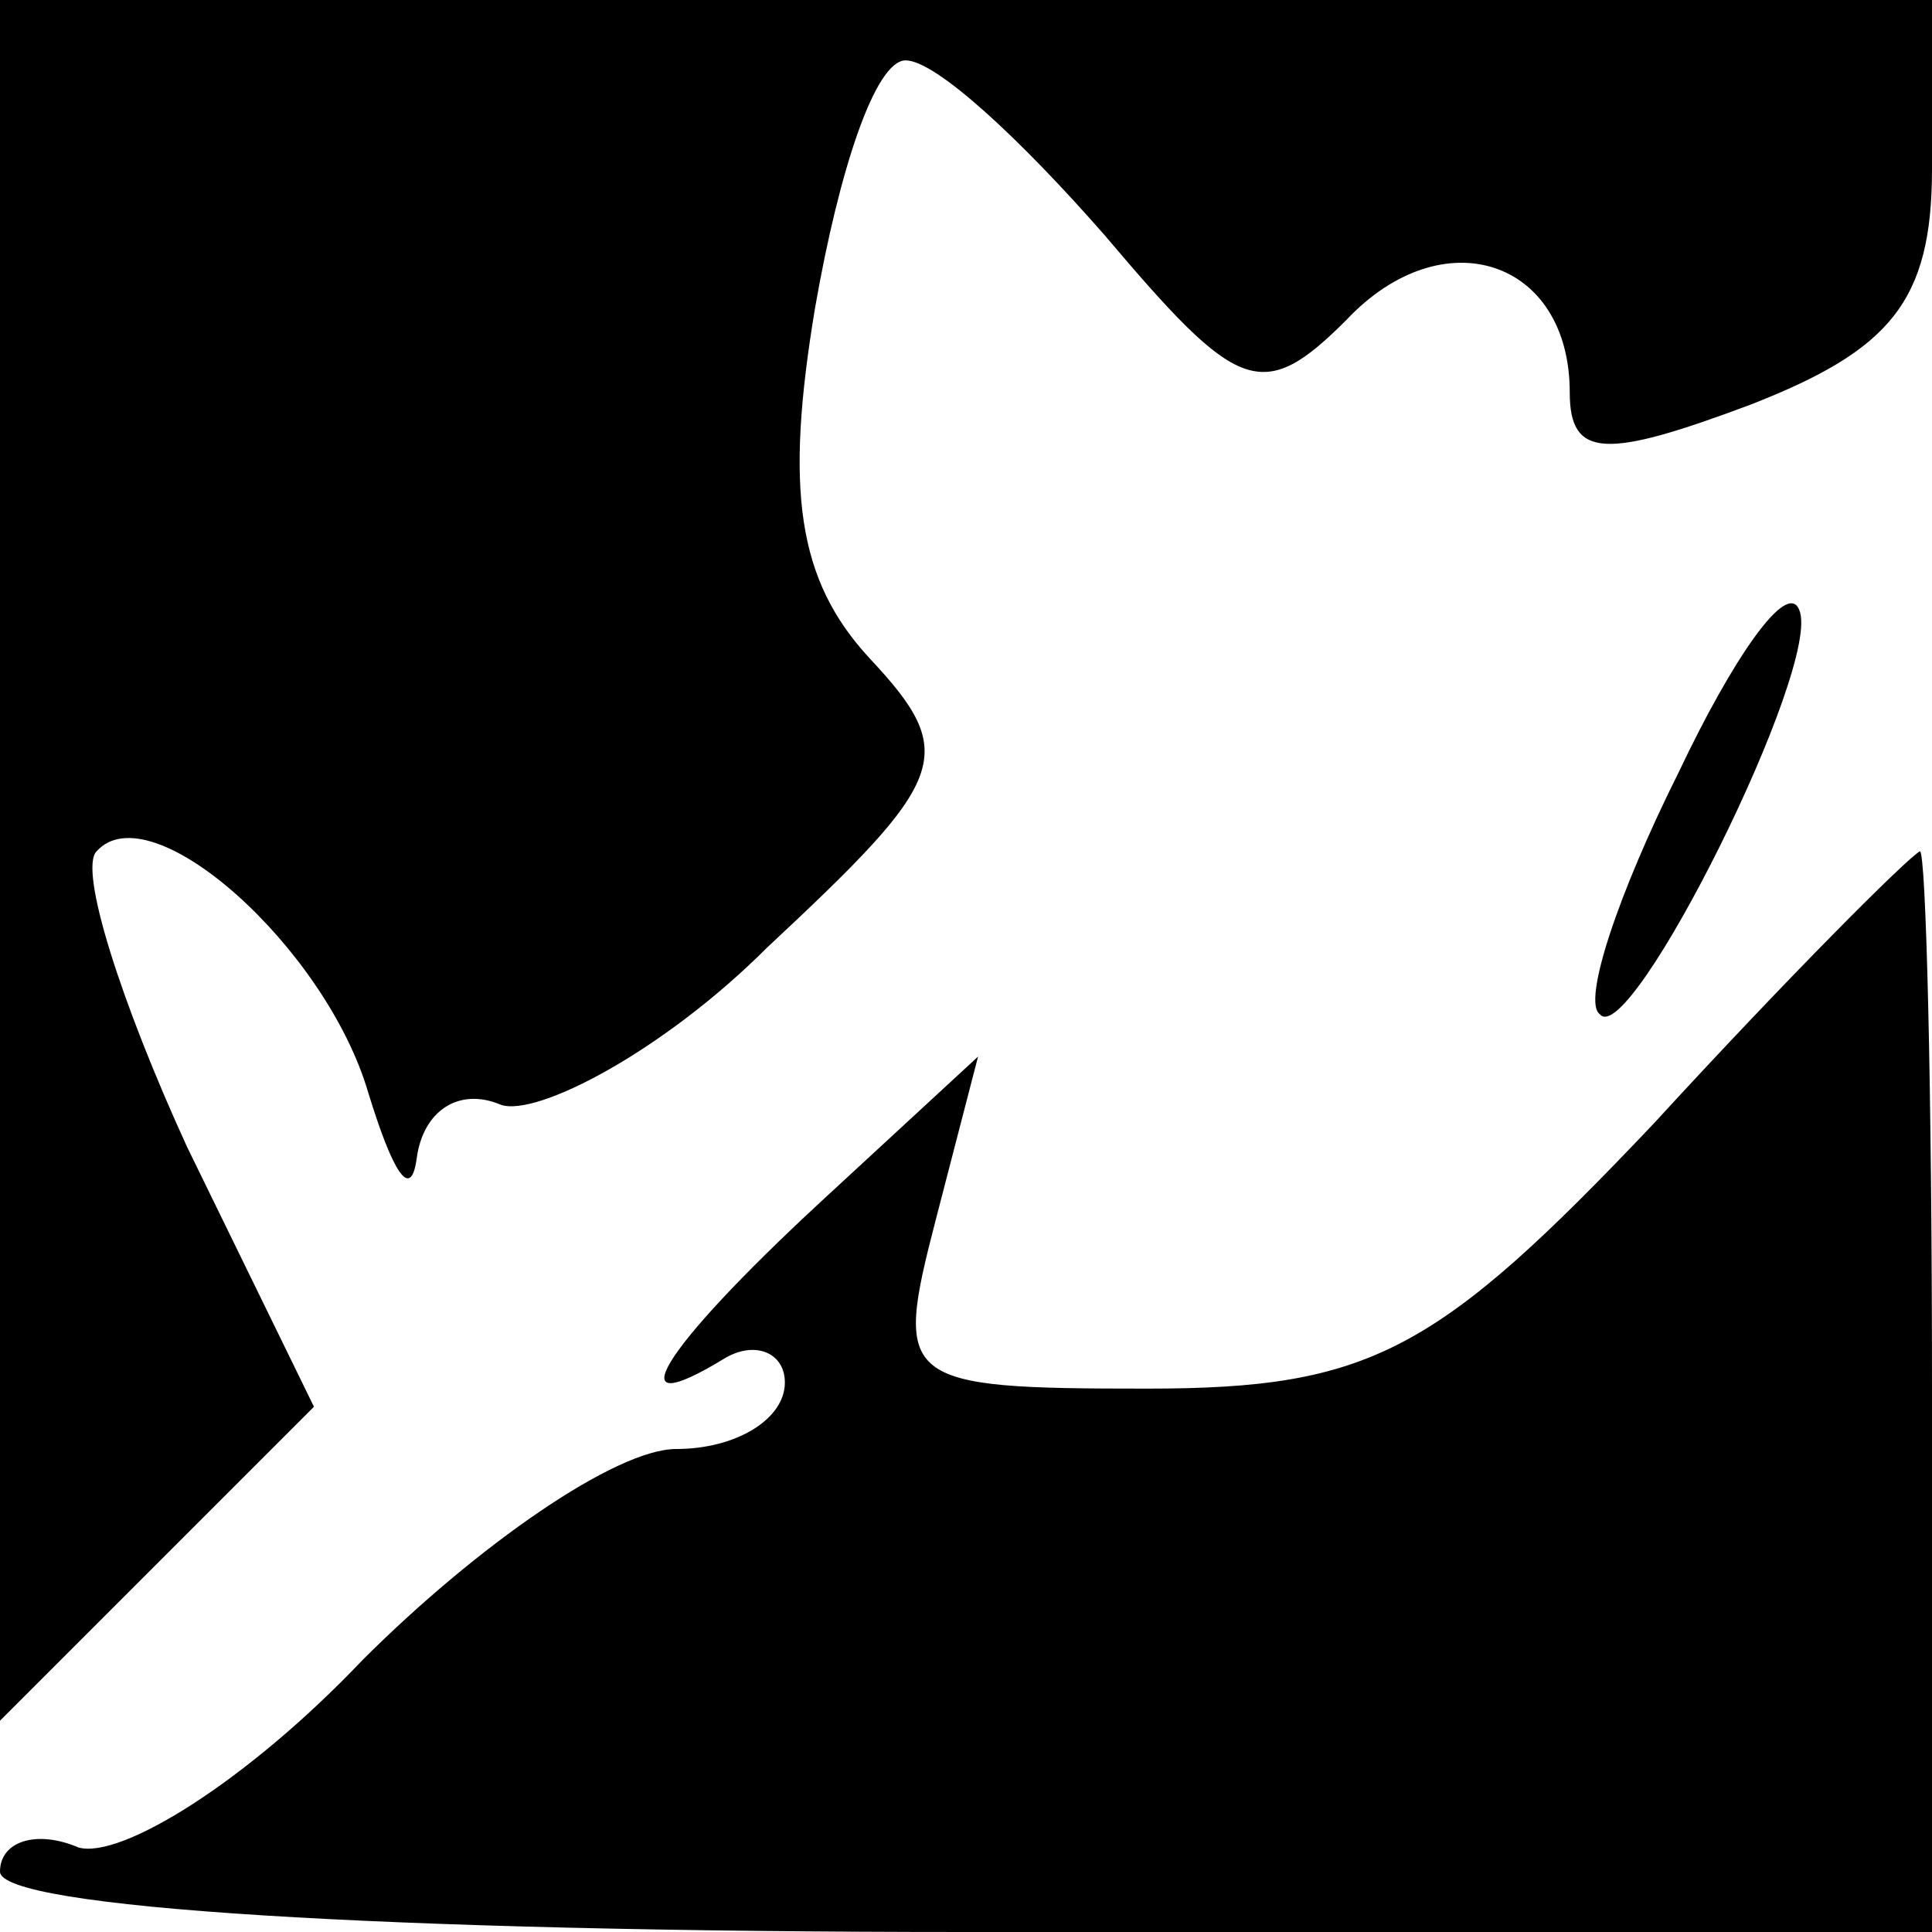 <?xml version="1.0" standalone="no"?>
<!DOCTYPE svg PUBLIC "-//W3C//DTD SVG 20010904//EN"
 "http://www.w3.org/TR/2001/REC-SVG-20010904/DTD/svg10.dtd">
<svg version="1.0" xmlns="http://www.w3.org/2000/svg"
 width="32pt" height="32pt" viewBox="0 0 32 32"
 preserveAspectRatio="xMidYMid meet">
<g transform="translate(0,32) scale(0.1,-0.1)"
fill="#000000" stroke="none">
<path fill="#000000" stroke="none" d="M0 178 l0 -143 26 26 26 26 -21 43
c-11 24 -18 46 -15 49 9 10 38 -16 45 -40 4 -13 7 -18 8 -11 1 8 7 12 14 9 6
-2 27 9 44 26 30 28 32 32 17 48 -12 13 -14 28 -9 58 4 23 10 41 15 41 5 0 19
-13 33 -29 22 -26 26 -28 40 -14 16 17 37 10 37 -12 0 -11 6 -11 30 -2 23 9
30 17 30 39 l0 28 -160 0 -160 0 0 -142z"/>
<path fill="#000000" stroke="none" d="M278 192 c-10 -20 -16 -38 -13 -40 5
-6 37 58 33 67 -2 5 -11 -8 -20 -27z"/>
<path fill="#000000" stroke="none" d="M274 134 c-36 -38 -47 -44 -84 -44 -41
0 -42 1 -35 28 l7 27 -26 -24 c-27 -25 -34 -37 -16 -26 5 3 10 1 10 -4 0 -6
-8 -11 -18 -11 -10 0 -33 -16 -52 -35 -19 -20 -40 -33 -47 -31 -7 3 -13 1 -13
-4 0 -6 63 -10 160 -10 l160 0 0 90 c0 50 -1 89 -2 89 -2 -1 -22 -21 -44 -45z"/>
</g>
</svg>
